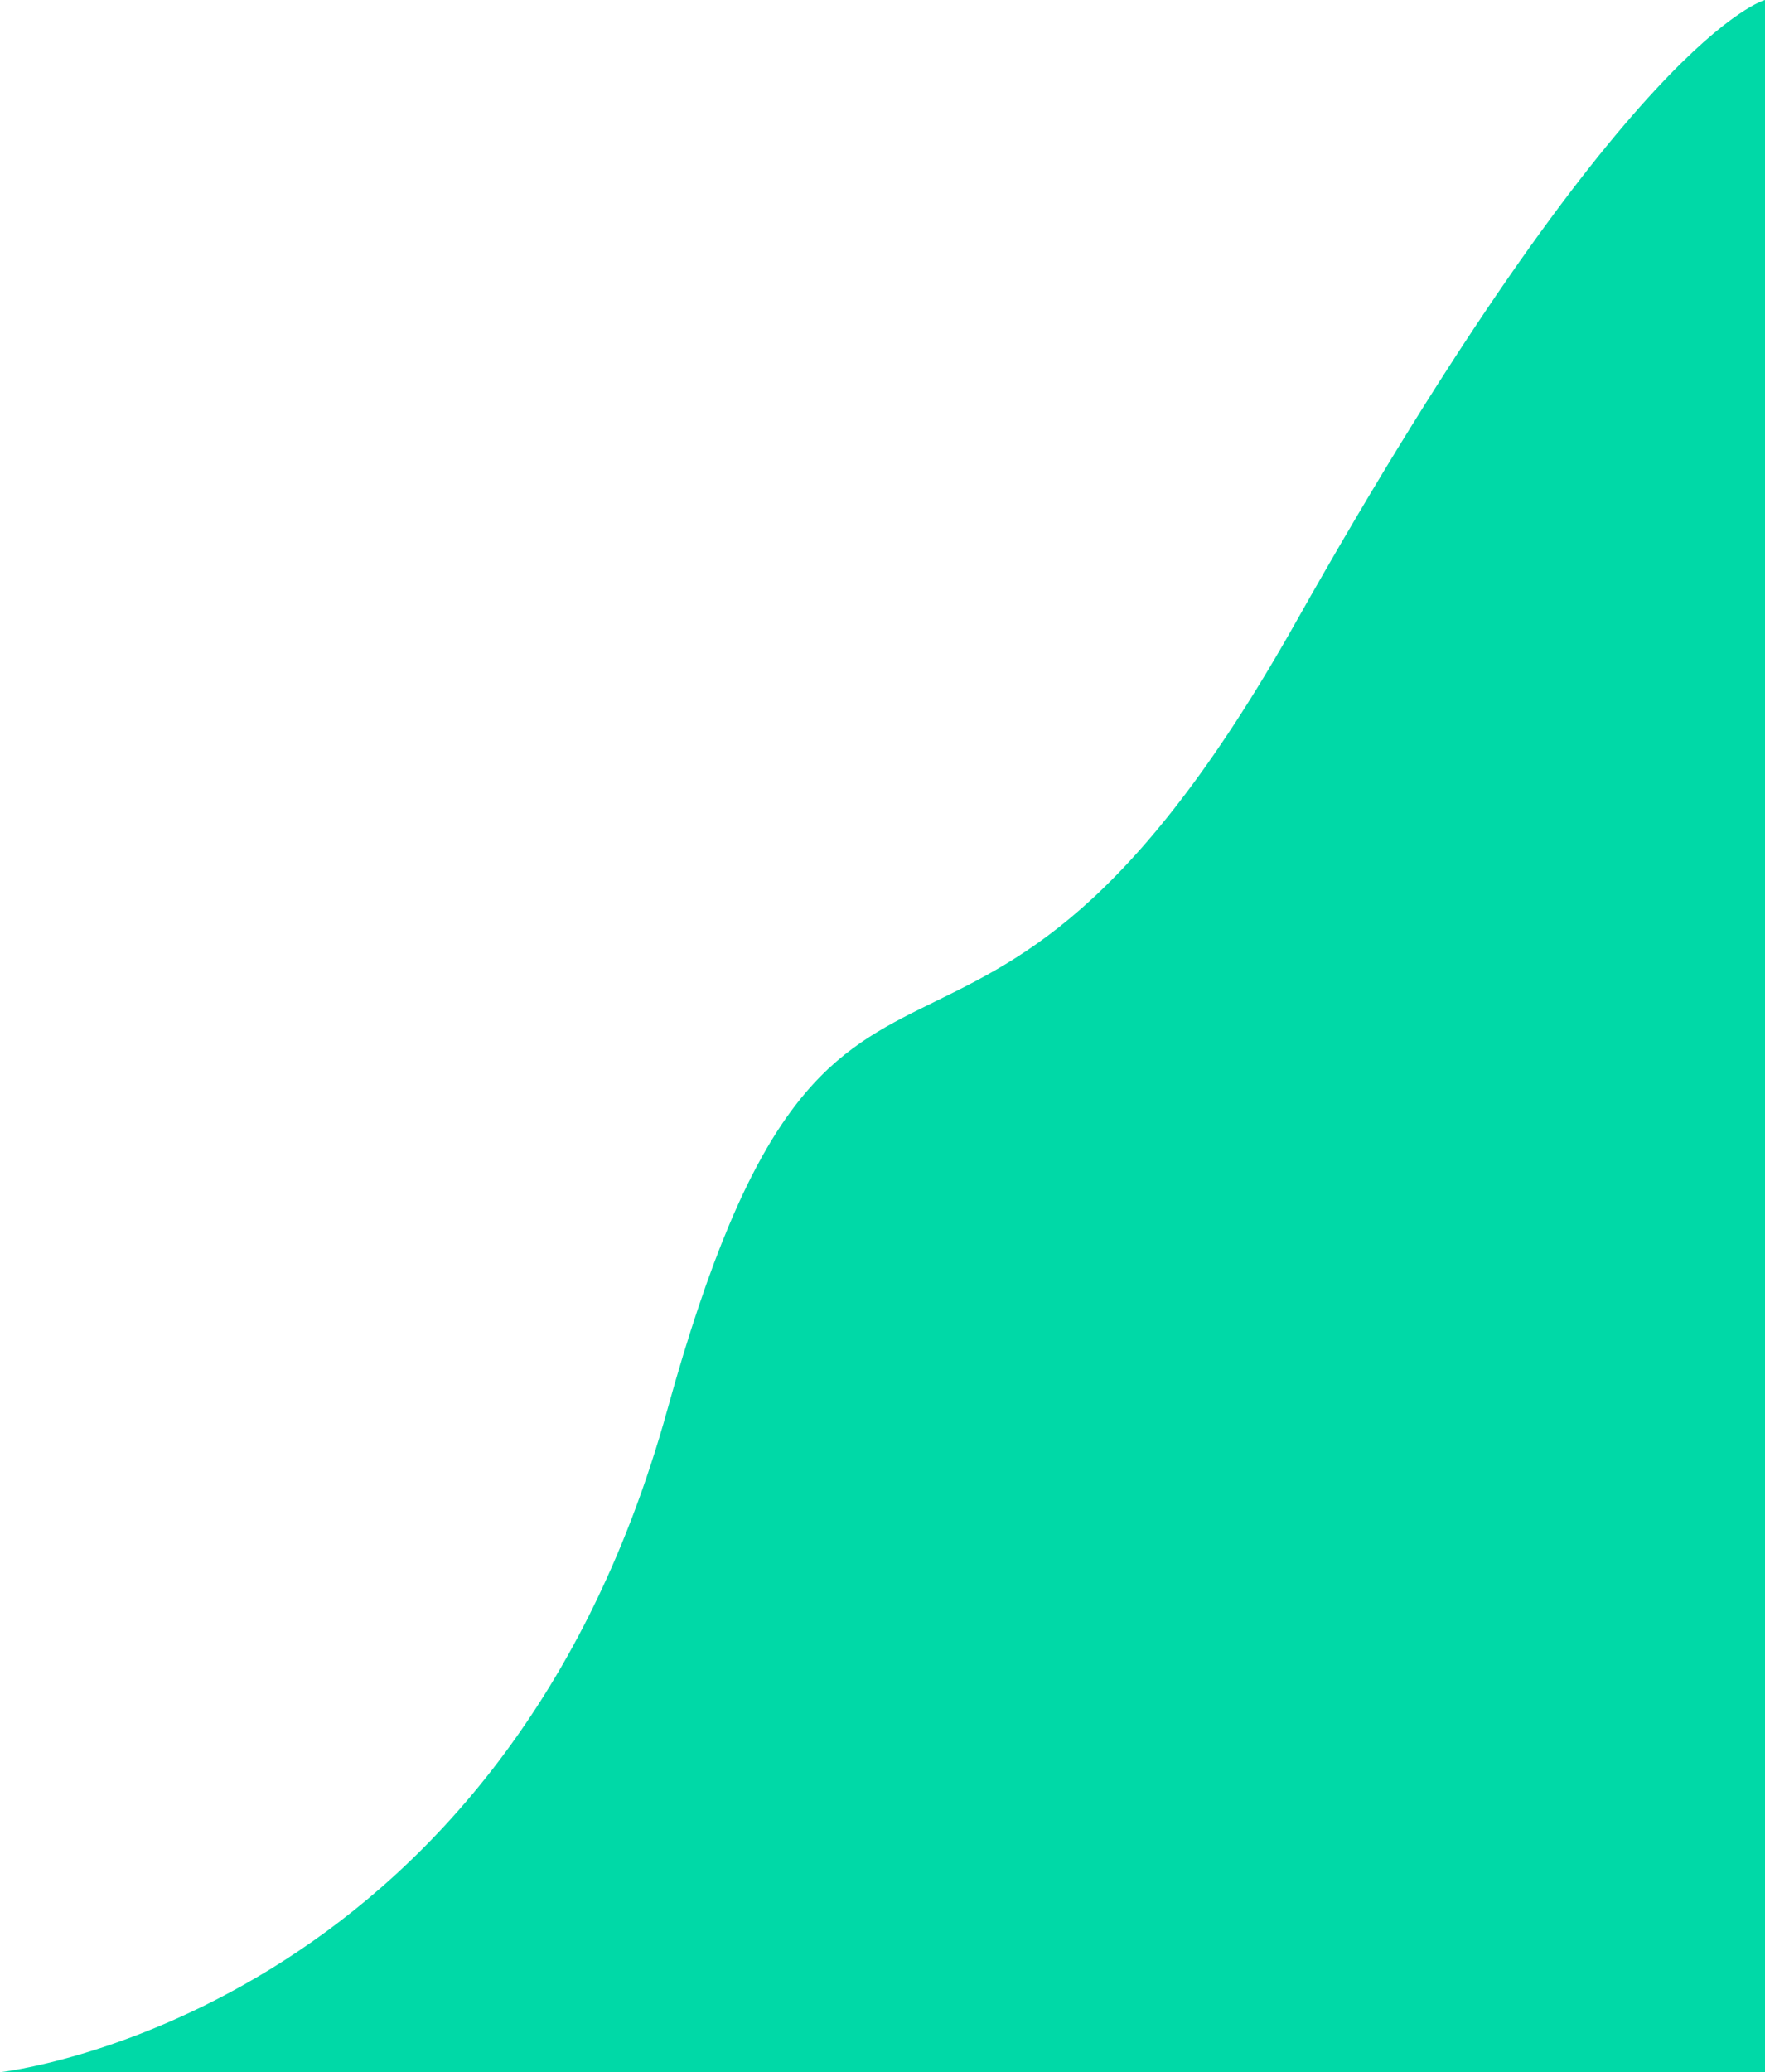 <svg xmlns="http://www.w3.org/2000/svg" width="659.711" height="774.319" viewBox="0 0 659.711 774.319">
  <path id="Path_1" data-name="Path 1" d="M1175.284,1003s186.641-20.363,249.471-247.658,110.876-73.917,234.687-293.821S1835,228.681,1835,228.681V1003Z" transform="translate(-1175.284 -228.681)" fill="#00d9a7"/>
</svg>
